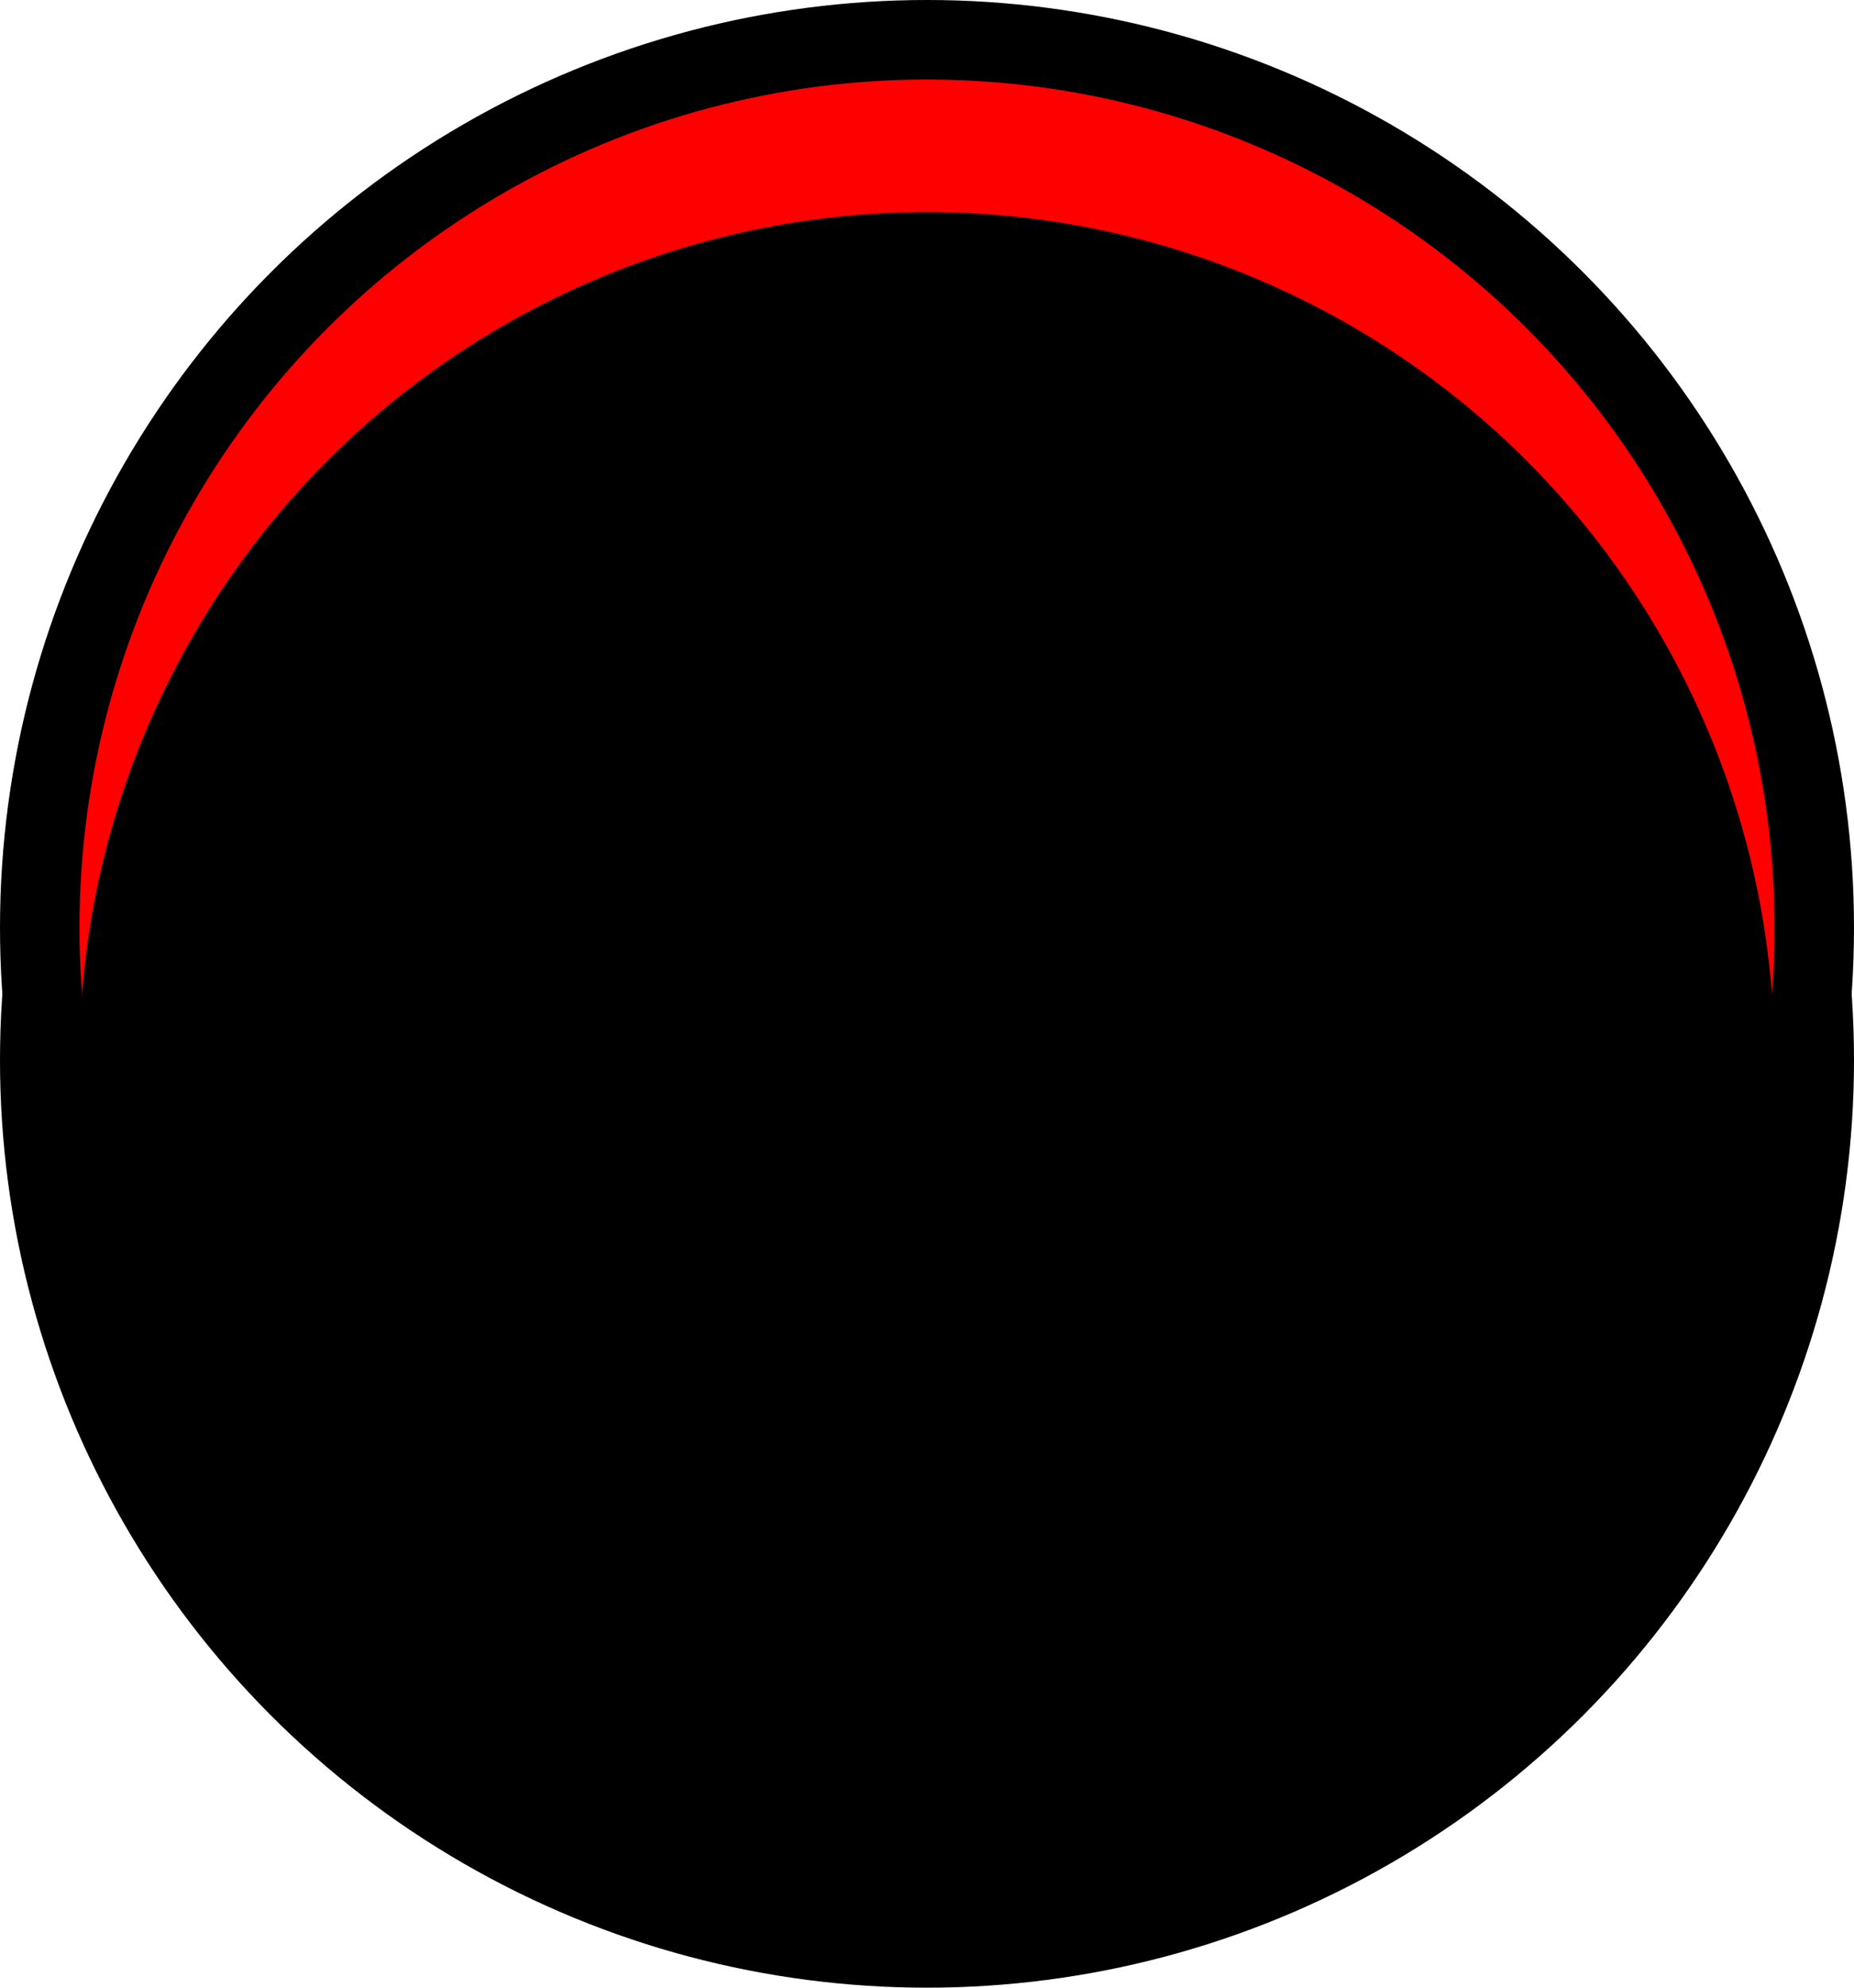 <?xml version="1.0" encoding="UTF-8"?>
<svg class="coin_large anim_coin_fall_${i}" width="70px" height="75px" viewBox="0 0 70 75" version="1.1" xmlns="http://www.w3.org/2000/svg" xmlns:xlink="http://www.w3.org/1999/xlink">
    <title>counter-large</title>
    <defs>
        <circle id="path-1" cx="35" cy="35" r="32"></circle>
        <filter x="-3.9%" y="-3.9%" width="107.8%" height="107.8%" filterUnits="objectBoundingBox" id="filter-2">
            <feOffset dx="0" dy="5" in="SourceAlpha" result="shadowOffsetInner1"></feOffset>
            <feComposite in="shadowOffsetInner1" in2="SourceAlpha" operator="arithmetic" k2="-1" k3="1" result="shadowInnerInner1"></feComposite>
            <feColorMatrix values="0 0 0 0 0   0 0 0 0 0   0 0 0 0 0  0 0 0 0.5 0" type="matrix" in="shadowInnerInner1"></feColorMatrix>
        </filter>
    </defs>
    <g id="Designs" stroke="none" stroke-width="1" fill="none" fill-rule="evenodd">
        <g id="counter-large">
            <circle id="Oval-Copy-41" fill="#000000" cx="35" cy="35" r="35"></circle>
            <circle id="Oval-Copy-42" fill="#000000" cx="35" cy="40" r="35"></circle>
            <g id="Oval-Copy-43">
                <use fill="red" fill-rule="evenodd" xlink:href="#path-1"></use>
                <use fill="black" fill-opacity="1" filter="url(#filter-2)" xlink:href="#path-1"></use>
            </g>
        </g>
    </g>
</svg>